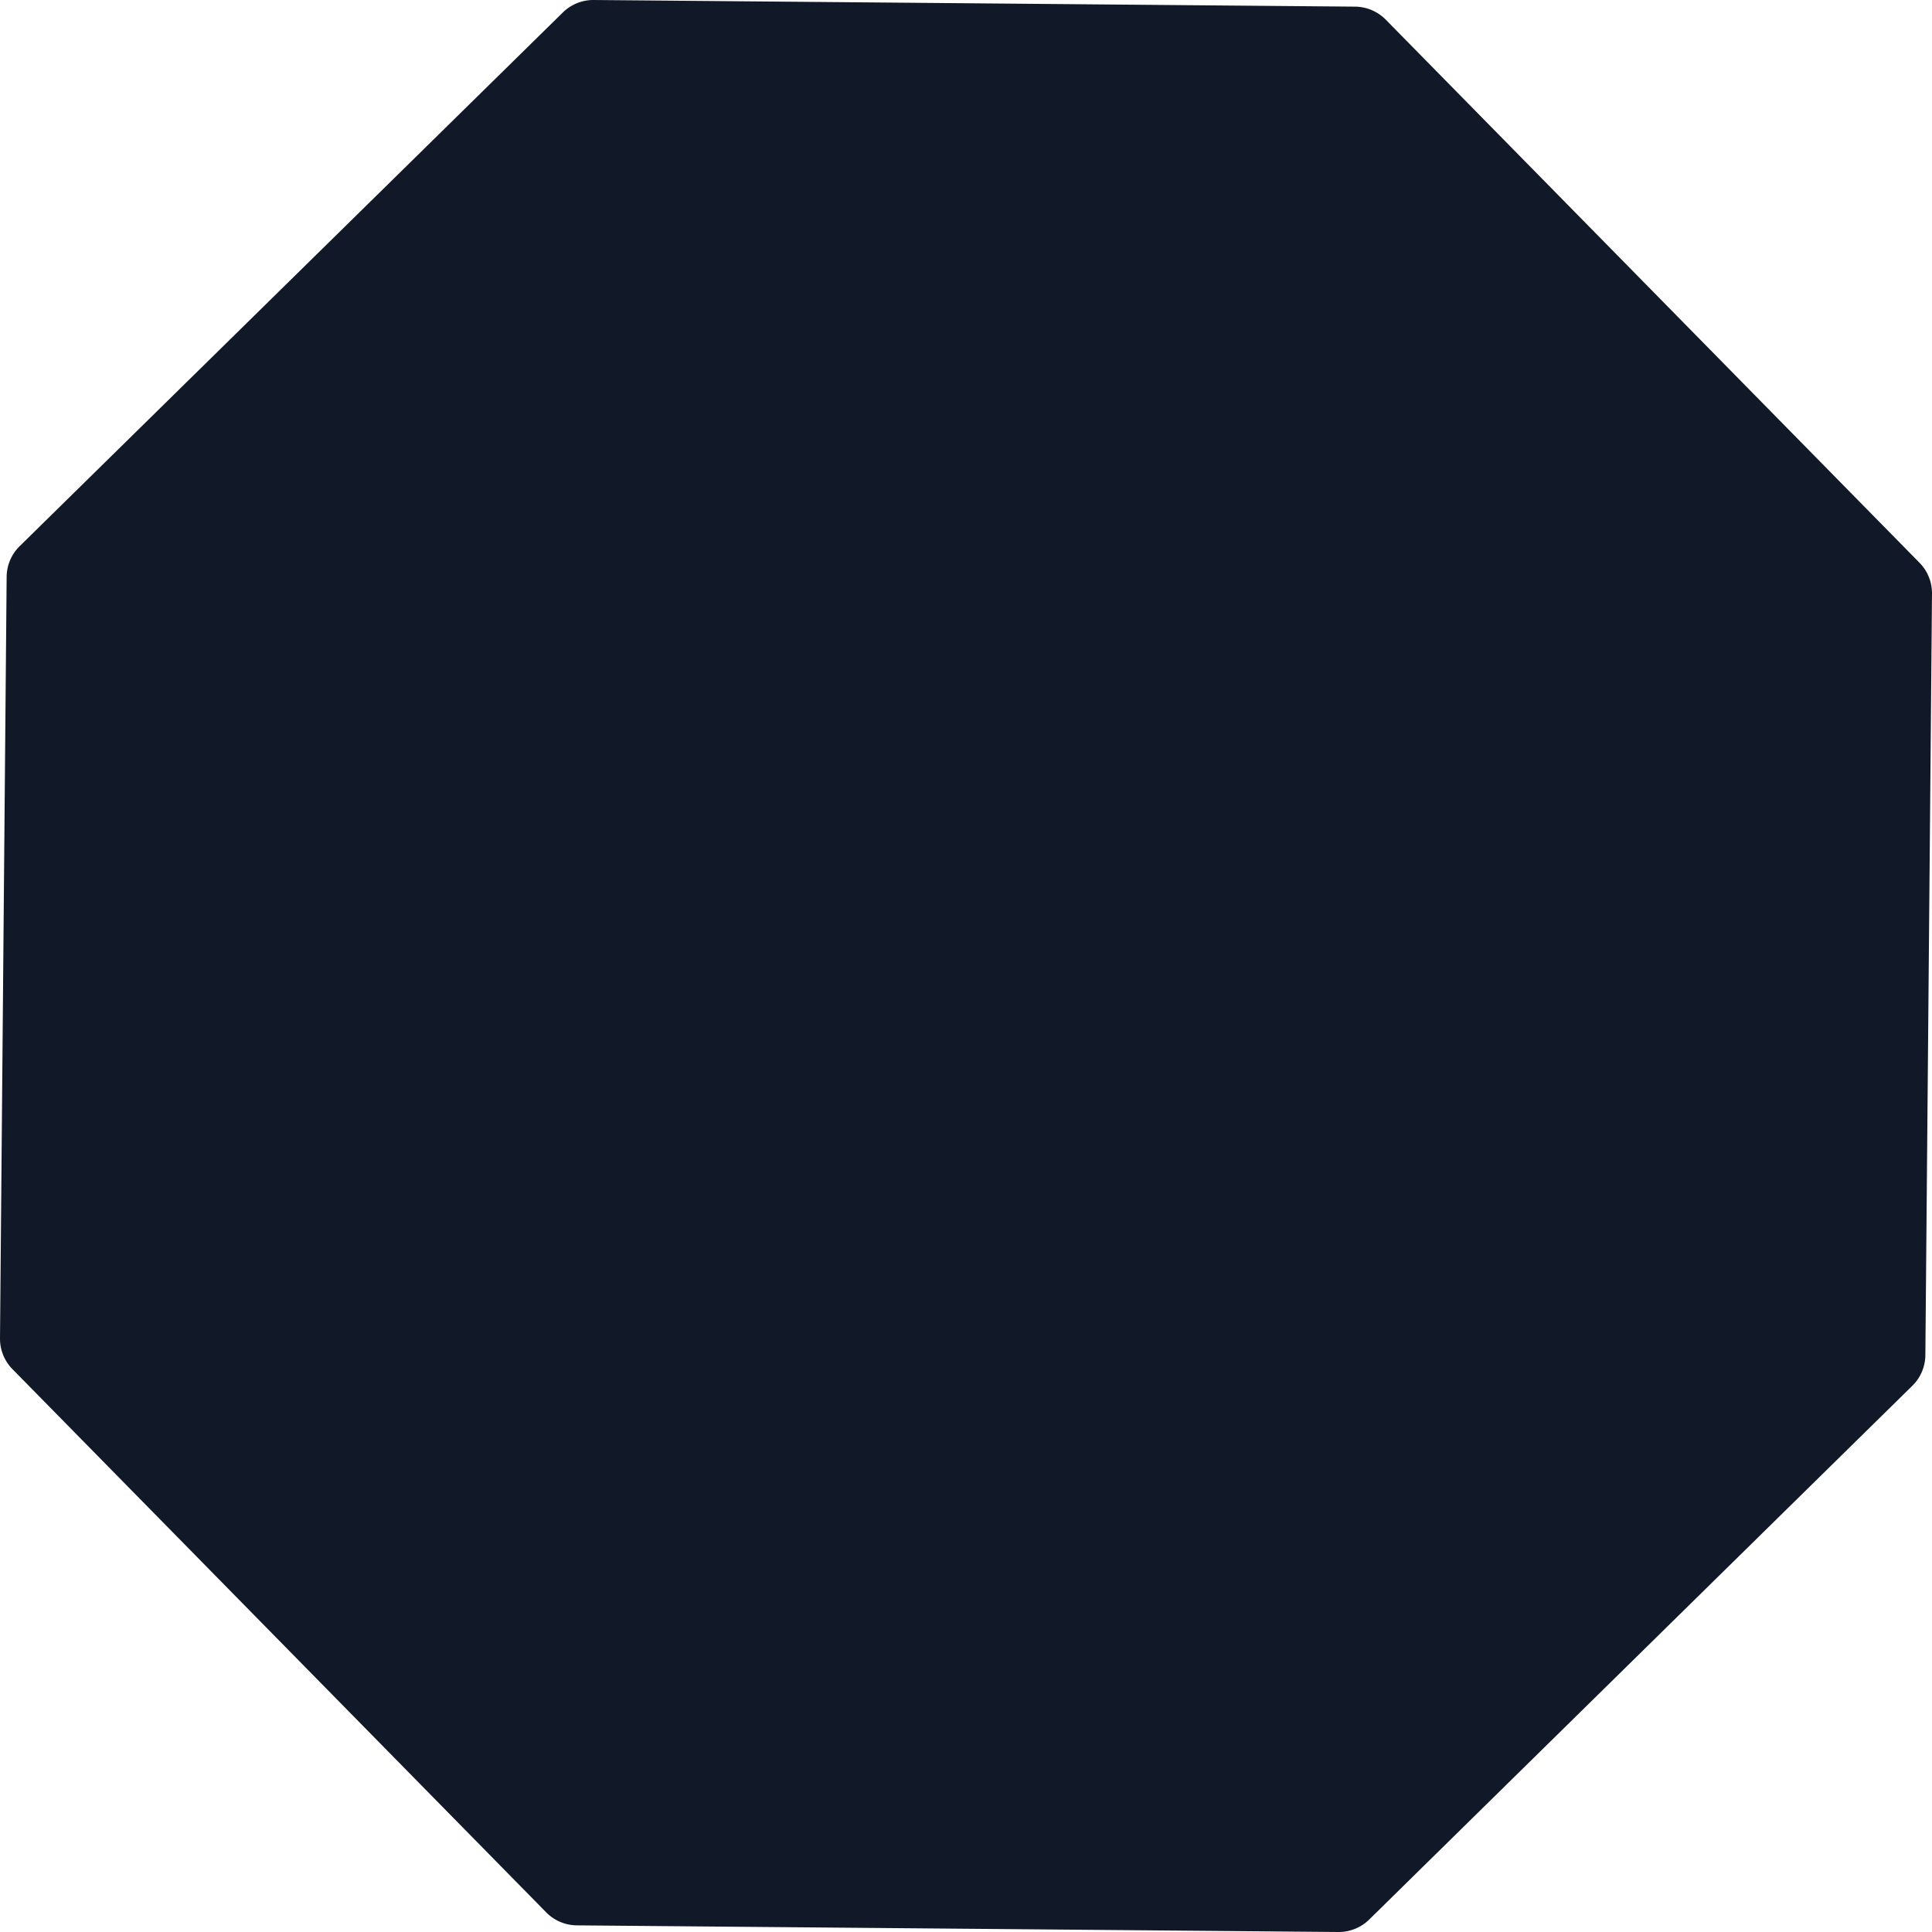<svg xmlns="http://www.w3.org/2000/svg" width="32" height="32" fill="none" viewBox="0 0 32 32"><path fill="#111827" d="M22.446.11c.19.002.373.08.506.215l8.842 8.997a.72.72 0 0 1 .206.51l-.11 12.614a.719.719 0 0 1-.215.506l-8.997 8.842a.72.72 0 0 1-.51.206l-12.614-.11a.72.72 0 0 1-.507-.215l-8.84-8.997a.719.719 0 0 1-.207-.51L.11 9.554a.72.72 0 0 1 .215-.507L9.322.207A.72.72 0 0 1 9.832 0l12.614.11Z"/></svg>